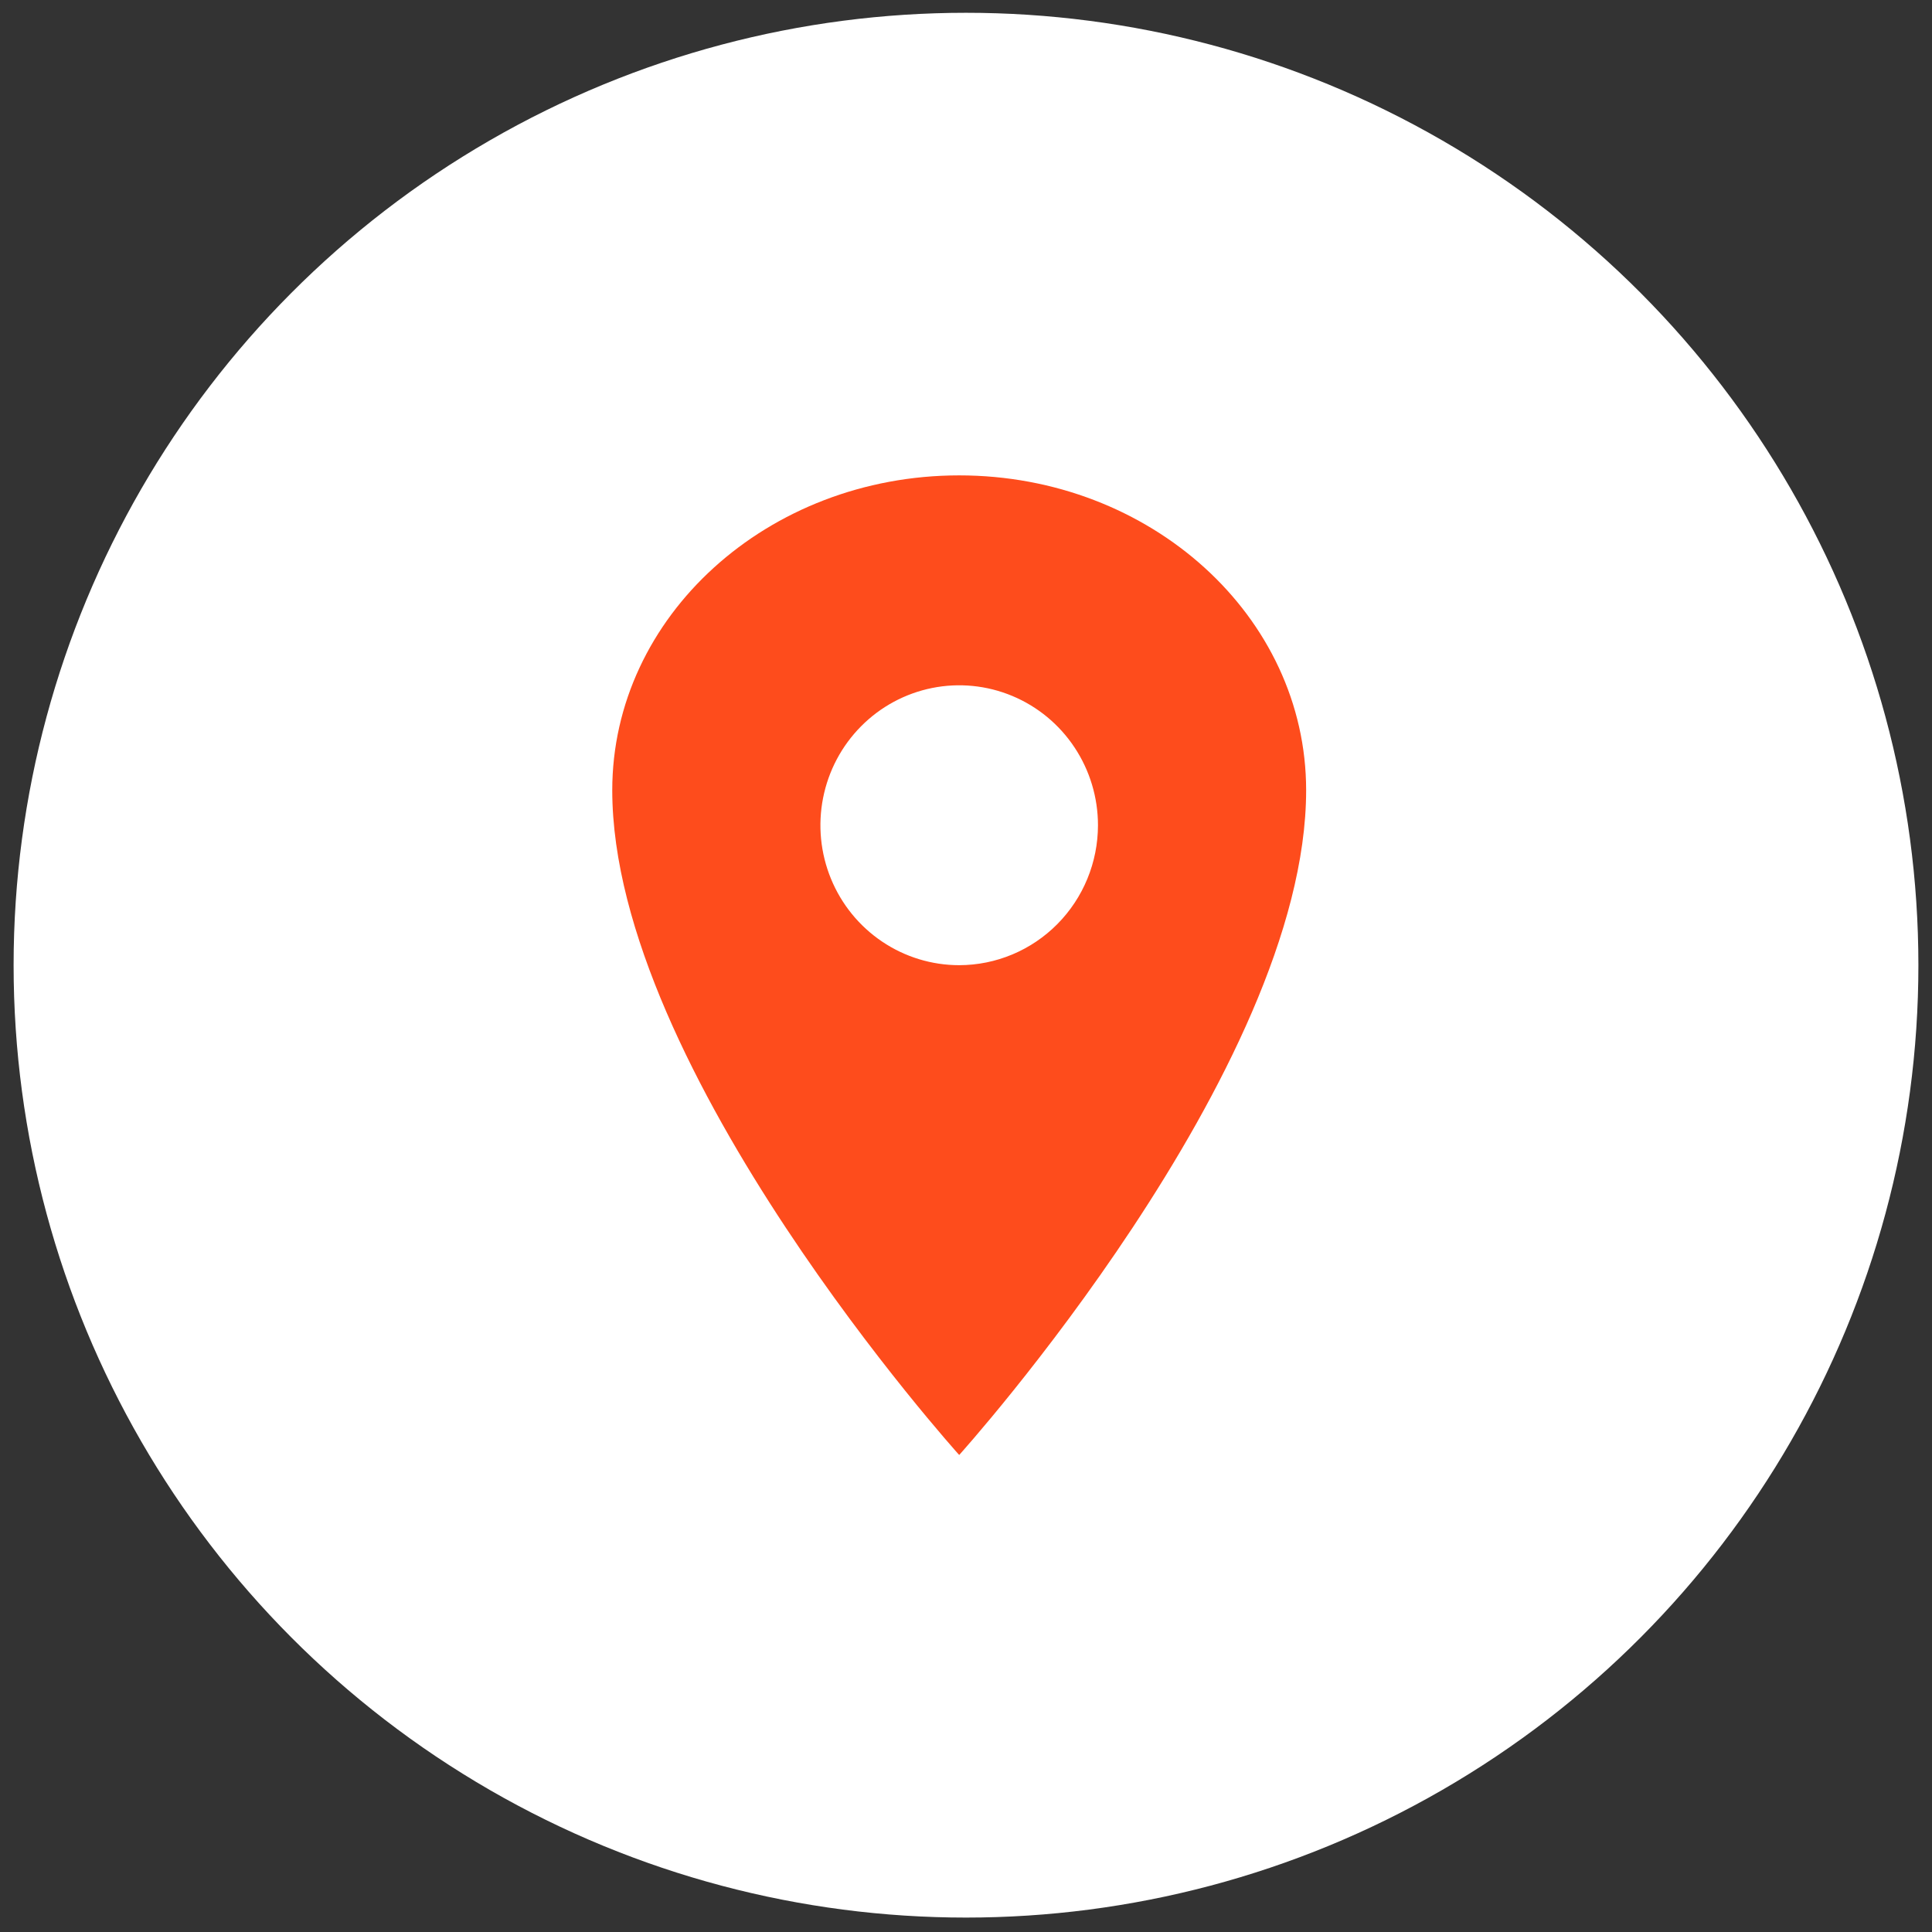 <svg width="71" height="71" viewBox="0 0 71 71" fill="none" xmlns="http://www.w3.org/2000/svg">
<rect x="0" y="0" width="71" height="71" fill="#333333" stroke="none"/>
<circle cx="35.5" cy="35.47" r="35" fill="white"/>
<path d="M35.25 17.47C28.211 17.47 22.5 22.654 22.5 29.041C22.5 39.327 35.25 53.47 35.25 53.47C35.25 53.47 48 39.327 48 29.041C48 22.654 42.289 17.47 35.25 17.47ZM35.25 35.47C34.241 35.47 33.255 35.168 32.417 34.603C31.578 34.038 30.924 33.235 30.538 32.295C30.152 31.355 30.051 30.322 30.248 29.324C30.445 28.326 30.93 27.41 31.644 26.691C32.357 25.971 33.266 25.482 34.255 25.283C35.244 25.085 36.27 25.186 37.202 25.576C38.134 25.965 38.93 26.624 39.49 27.47C40.051 28.316 40.35 29.31 40.35 30.327C40.349 31.691 39.811 32.998 38.855 33.962C37.898 34.926 36.602 35.468 35.25 35.47Z" fill="#FE4C1C"/>
</svg>
